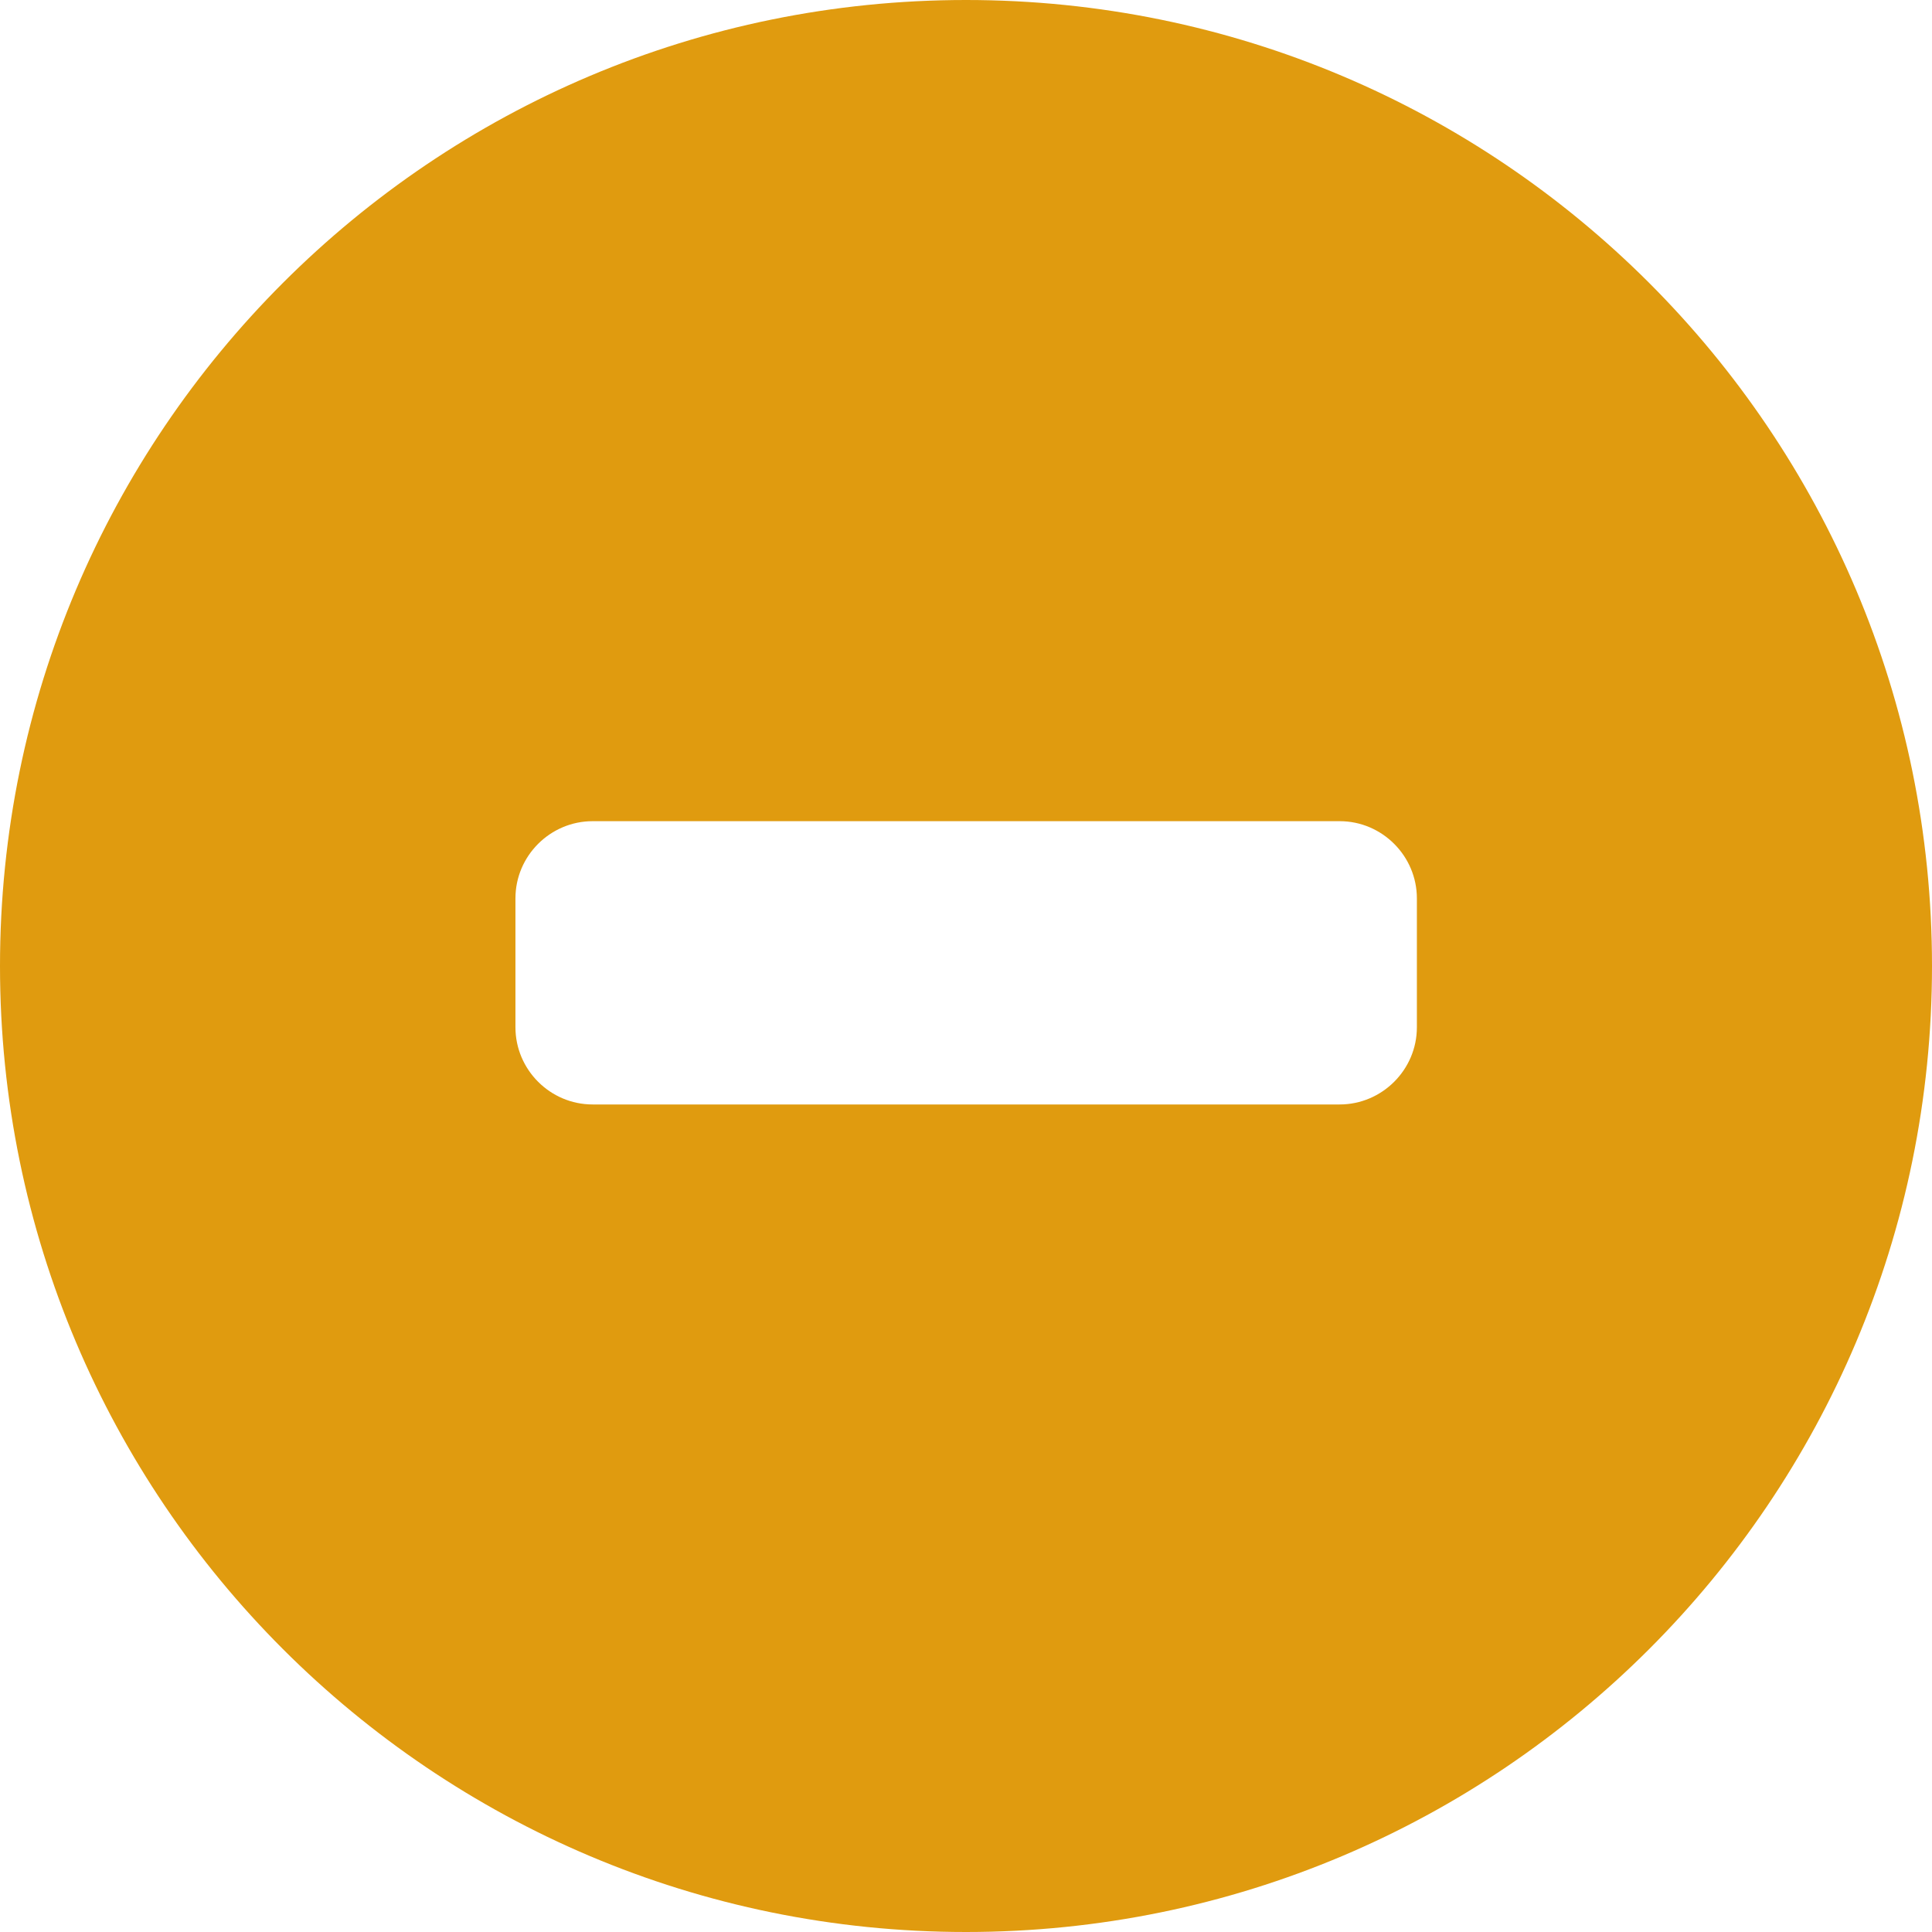 <svg width="24" height="24" viewBox="0 0 24 24" fill="none" xmlns="http://www.w3.org/2000/svg">
<path fill-rule="evenodd" clip-rule="evenodd" d="M0 12C0 5.372 5.372 0 12 0C18.628 0 24 5.369 24 12C24 18.631 18.628 24 12 24C5.372 24 0 18.628 0 12ZM17.601 12.761C17.601 13.29 17.167 13.72 16.642 13.72H13.761H10.242H7.362C6.833 13.72 6.403 13.287 6.403 12.761V11.16C6.403 10.631 6.836 10.201 7.362 10.201H10.242H11.201H12.802H13.761H16.642C17.171 10.201 17.601 10.635 17.601 11.16V12.761Z" fill="#E09B0F"/>
</svg>
